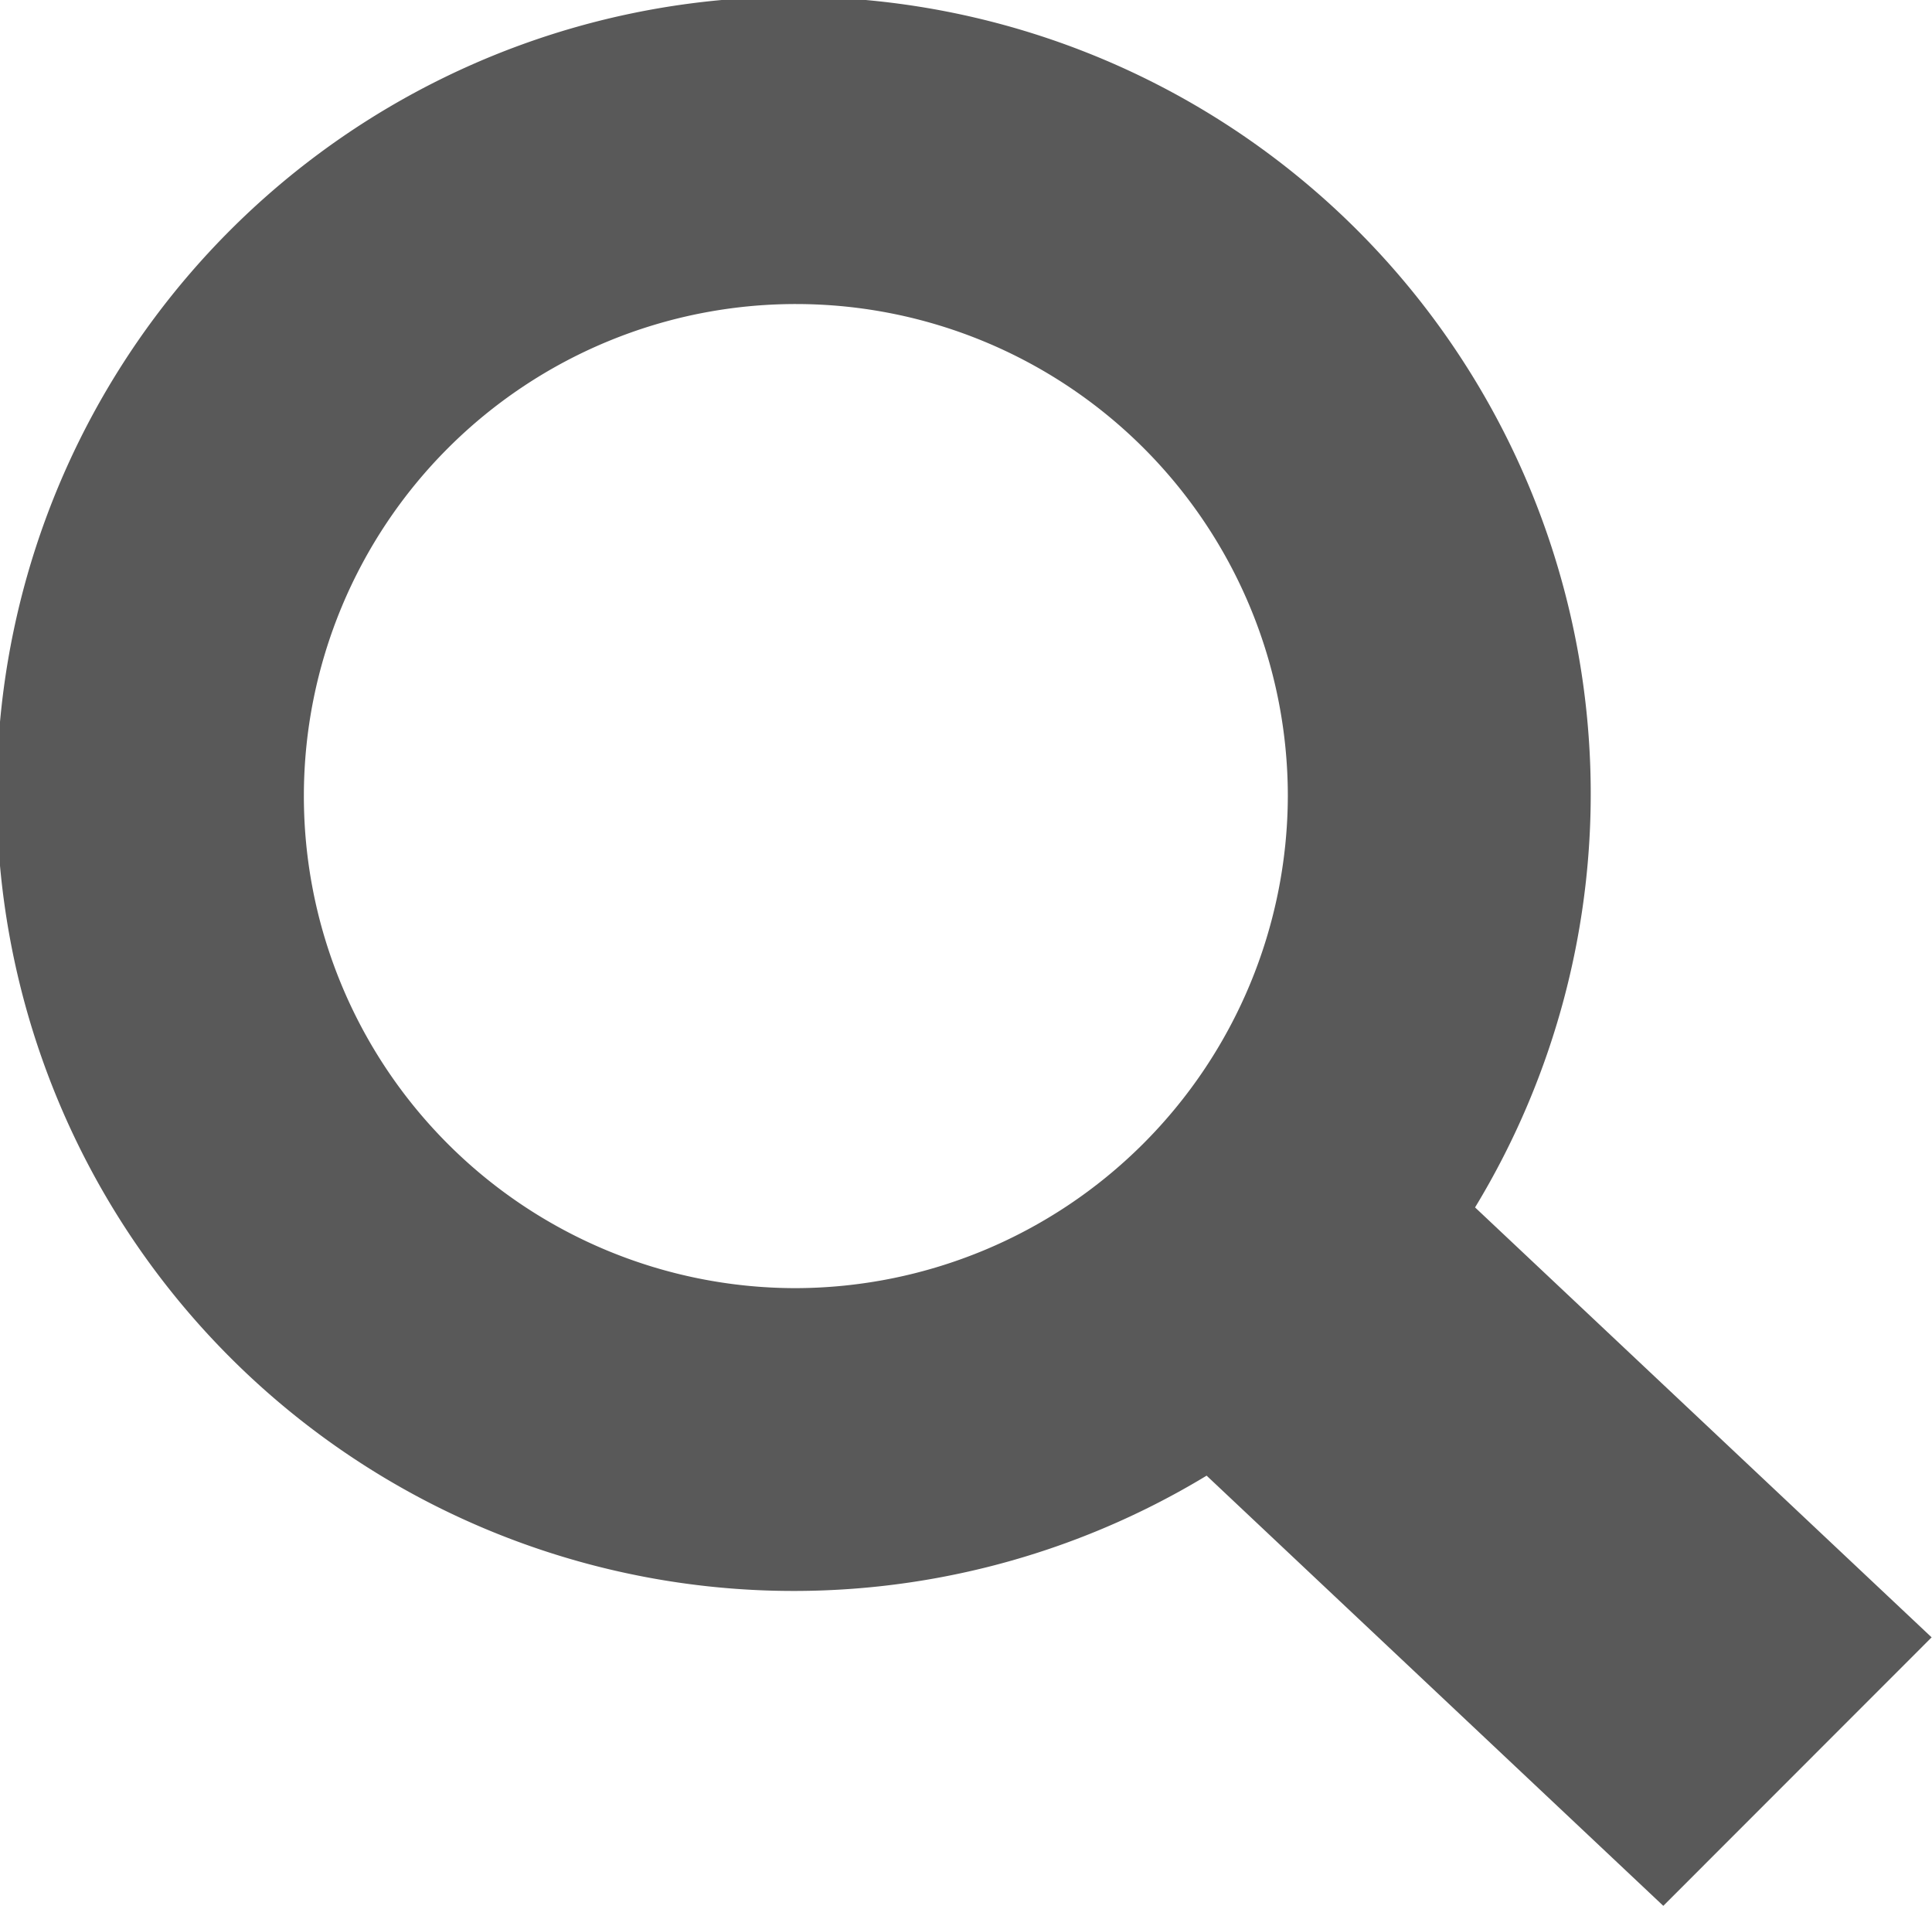 <svg xmlns="http://www.w3.org/2000/svg" width="15.272" height="15.062" viewBox="0 0 15.272 15.062">
    <path id="Icon_map-search" data-name="Icon map-search" d="M13.1,10.983a6.3,6.3,0,1,0-2.122,2.12l3.61,3.4,2.121-2.122Zm-5.374.638A3.889,3.889,0,1,1,11.62,7.734,3.9,3.9,0,0,1,7.729,11.621Z" transform="translate(-1.44 -1.44)" fill="#595959"/>
</svg>
